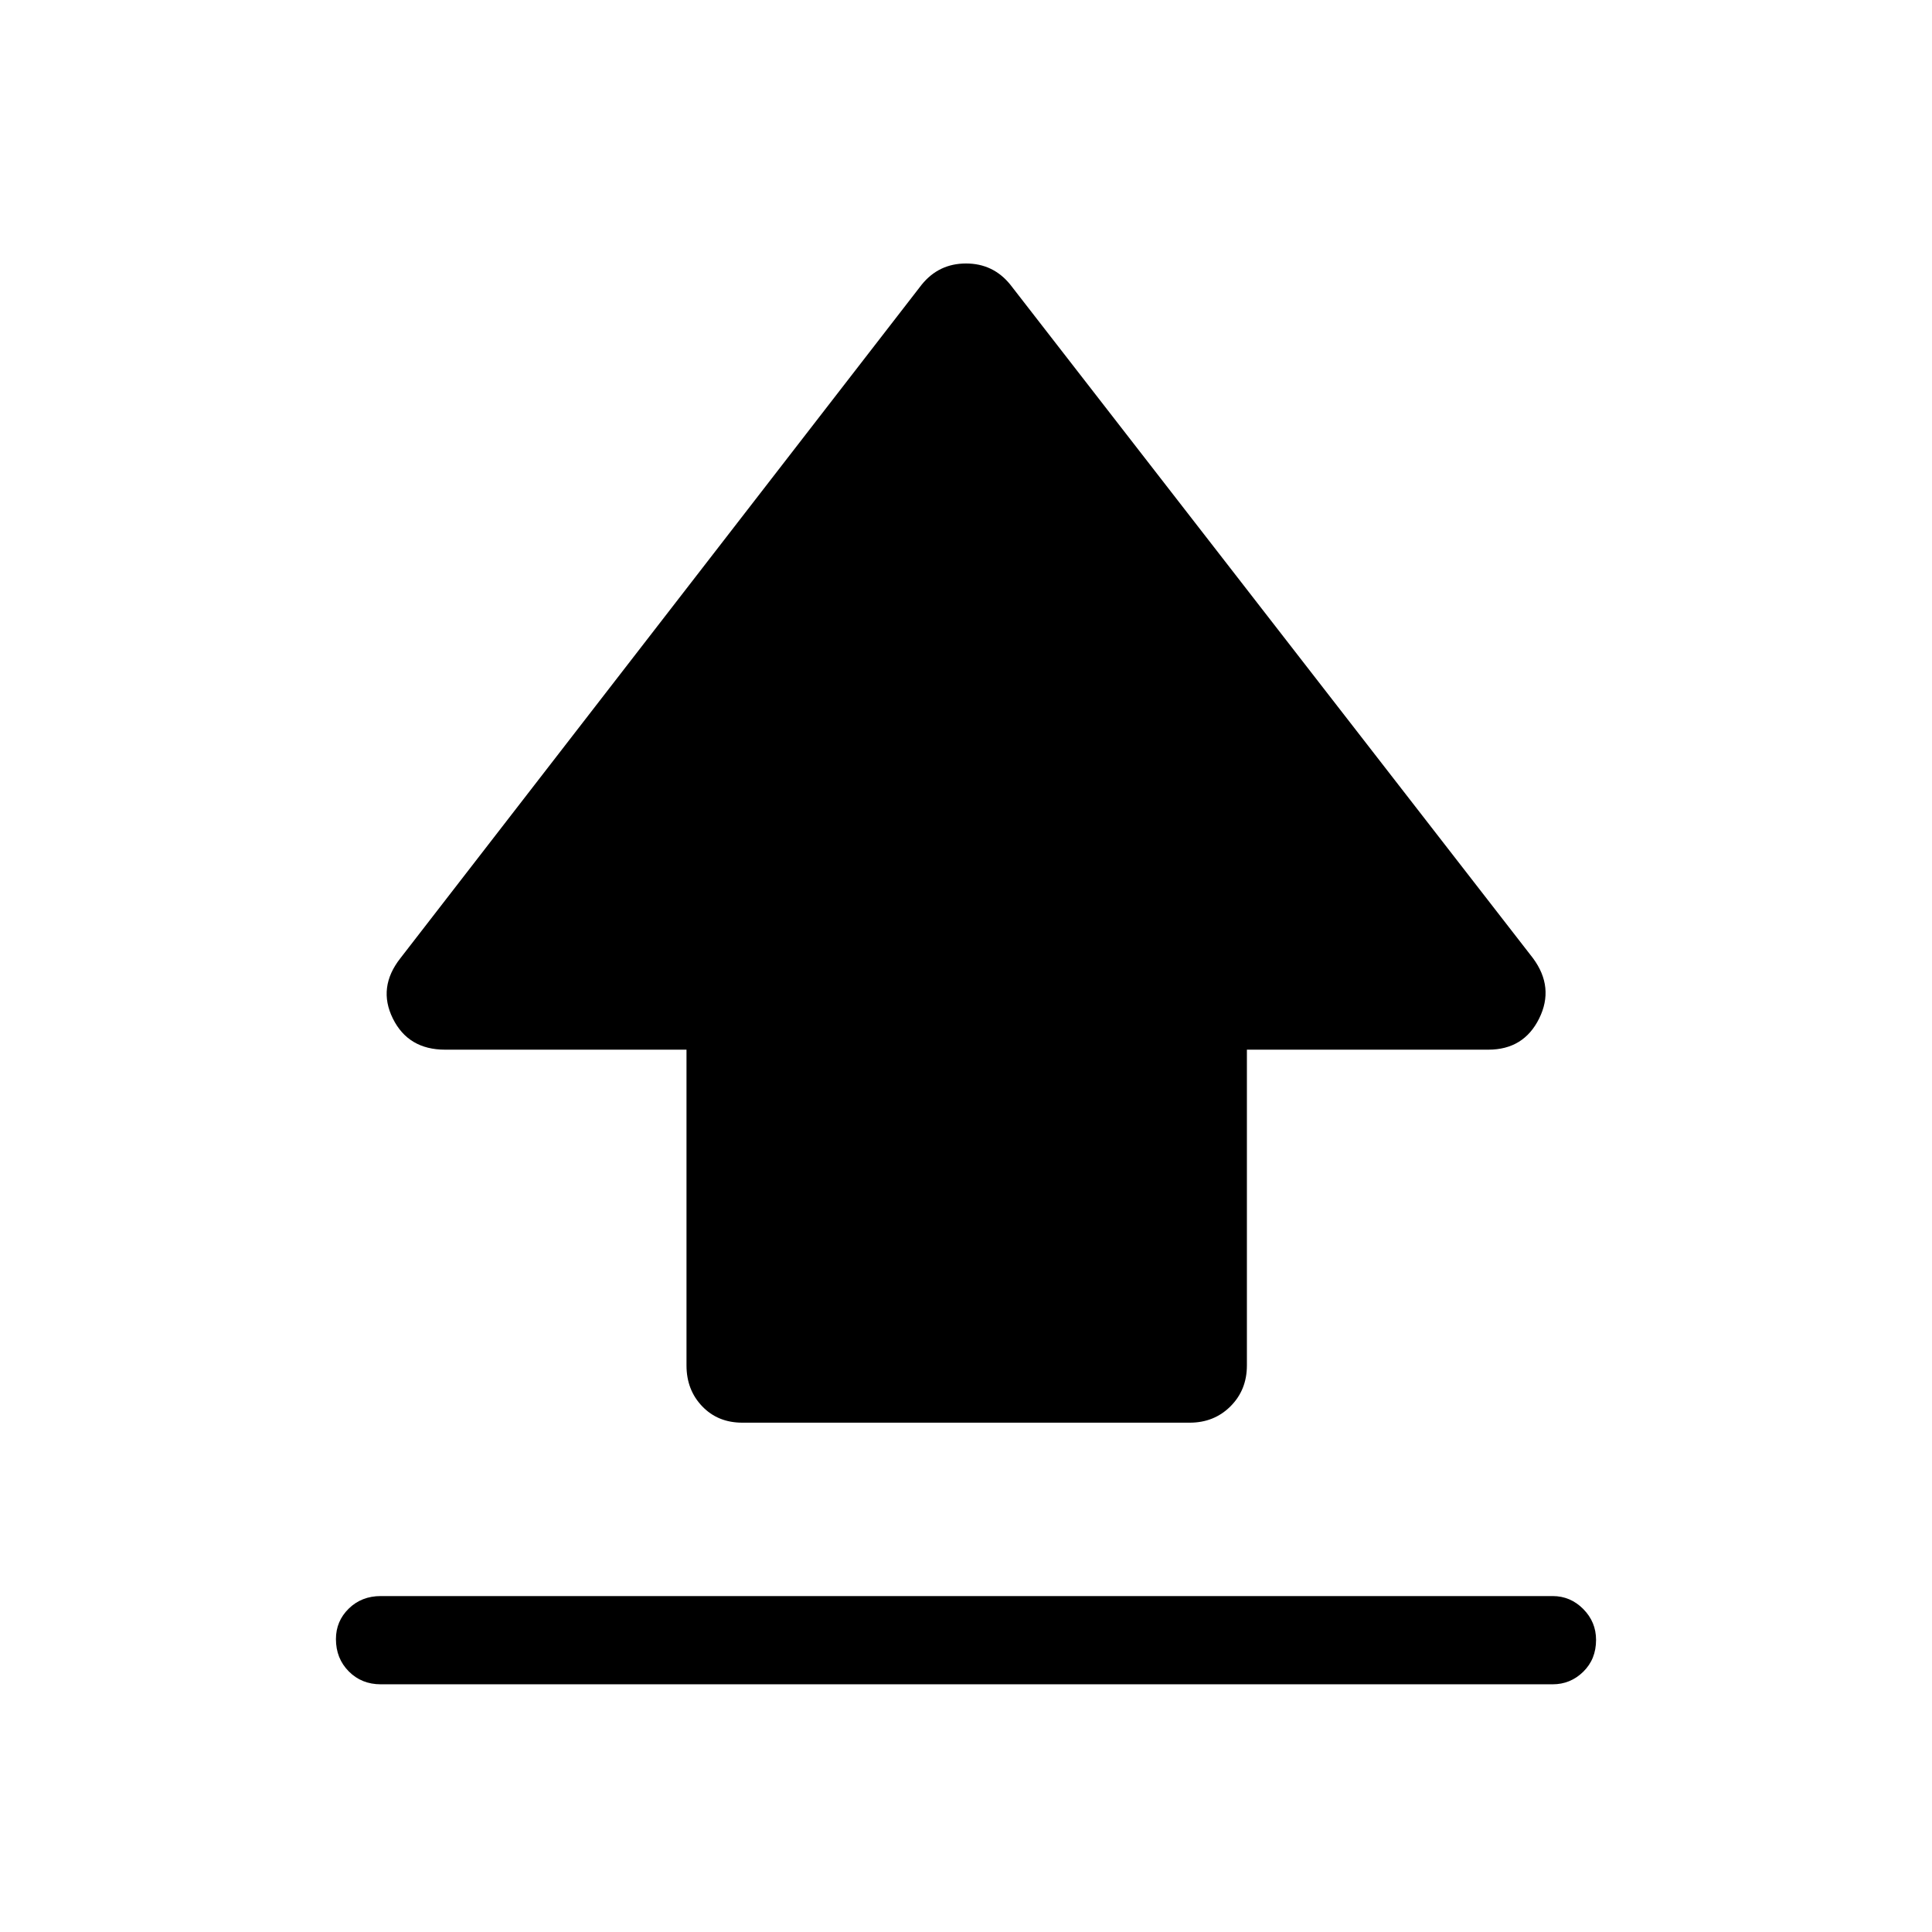 <svg xmlns="http://www.w3.org/2000/svg" height="48" viewBox="0 96 960 960" width="48"><path d="M341.117 774.498V617.576H221.154q-18.282 0-25.947-15.48-7.666-15.481 3.757-29.981L458 237.425q8.518-10.5 22.009-10.5t21.991 10.5l259.728 334.69q10.731 14.5 3.065 29.981-7.665 15.48-25.255 15.48H619.576v156.922q0 12.144-8.14 20.283-8.139 8.14-20.284 8.14H368.848q-12.145 0-19.938-8.14-7.793-8.139-7.793-20.283ZM189.194 932.92q-9.529 0-15.899-6.426-6.37-6.426-6.37-16.038 0-8.92 6.37-15.15 6.37-6.231 15.899-6.231h582.305q8.836 0 15.206 6.426 6.37 6.427 6.37 15.346 0 9.612-6.37 15.843-6.37 6.23-15.206 6.23H189.194Z"/></svg>